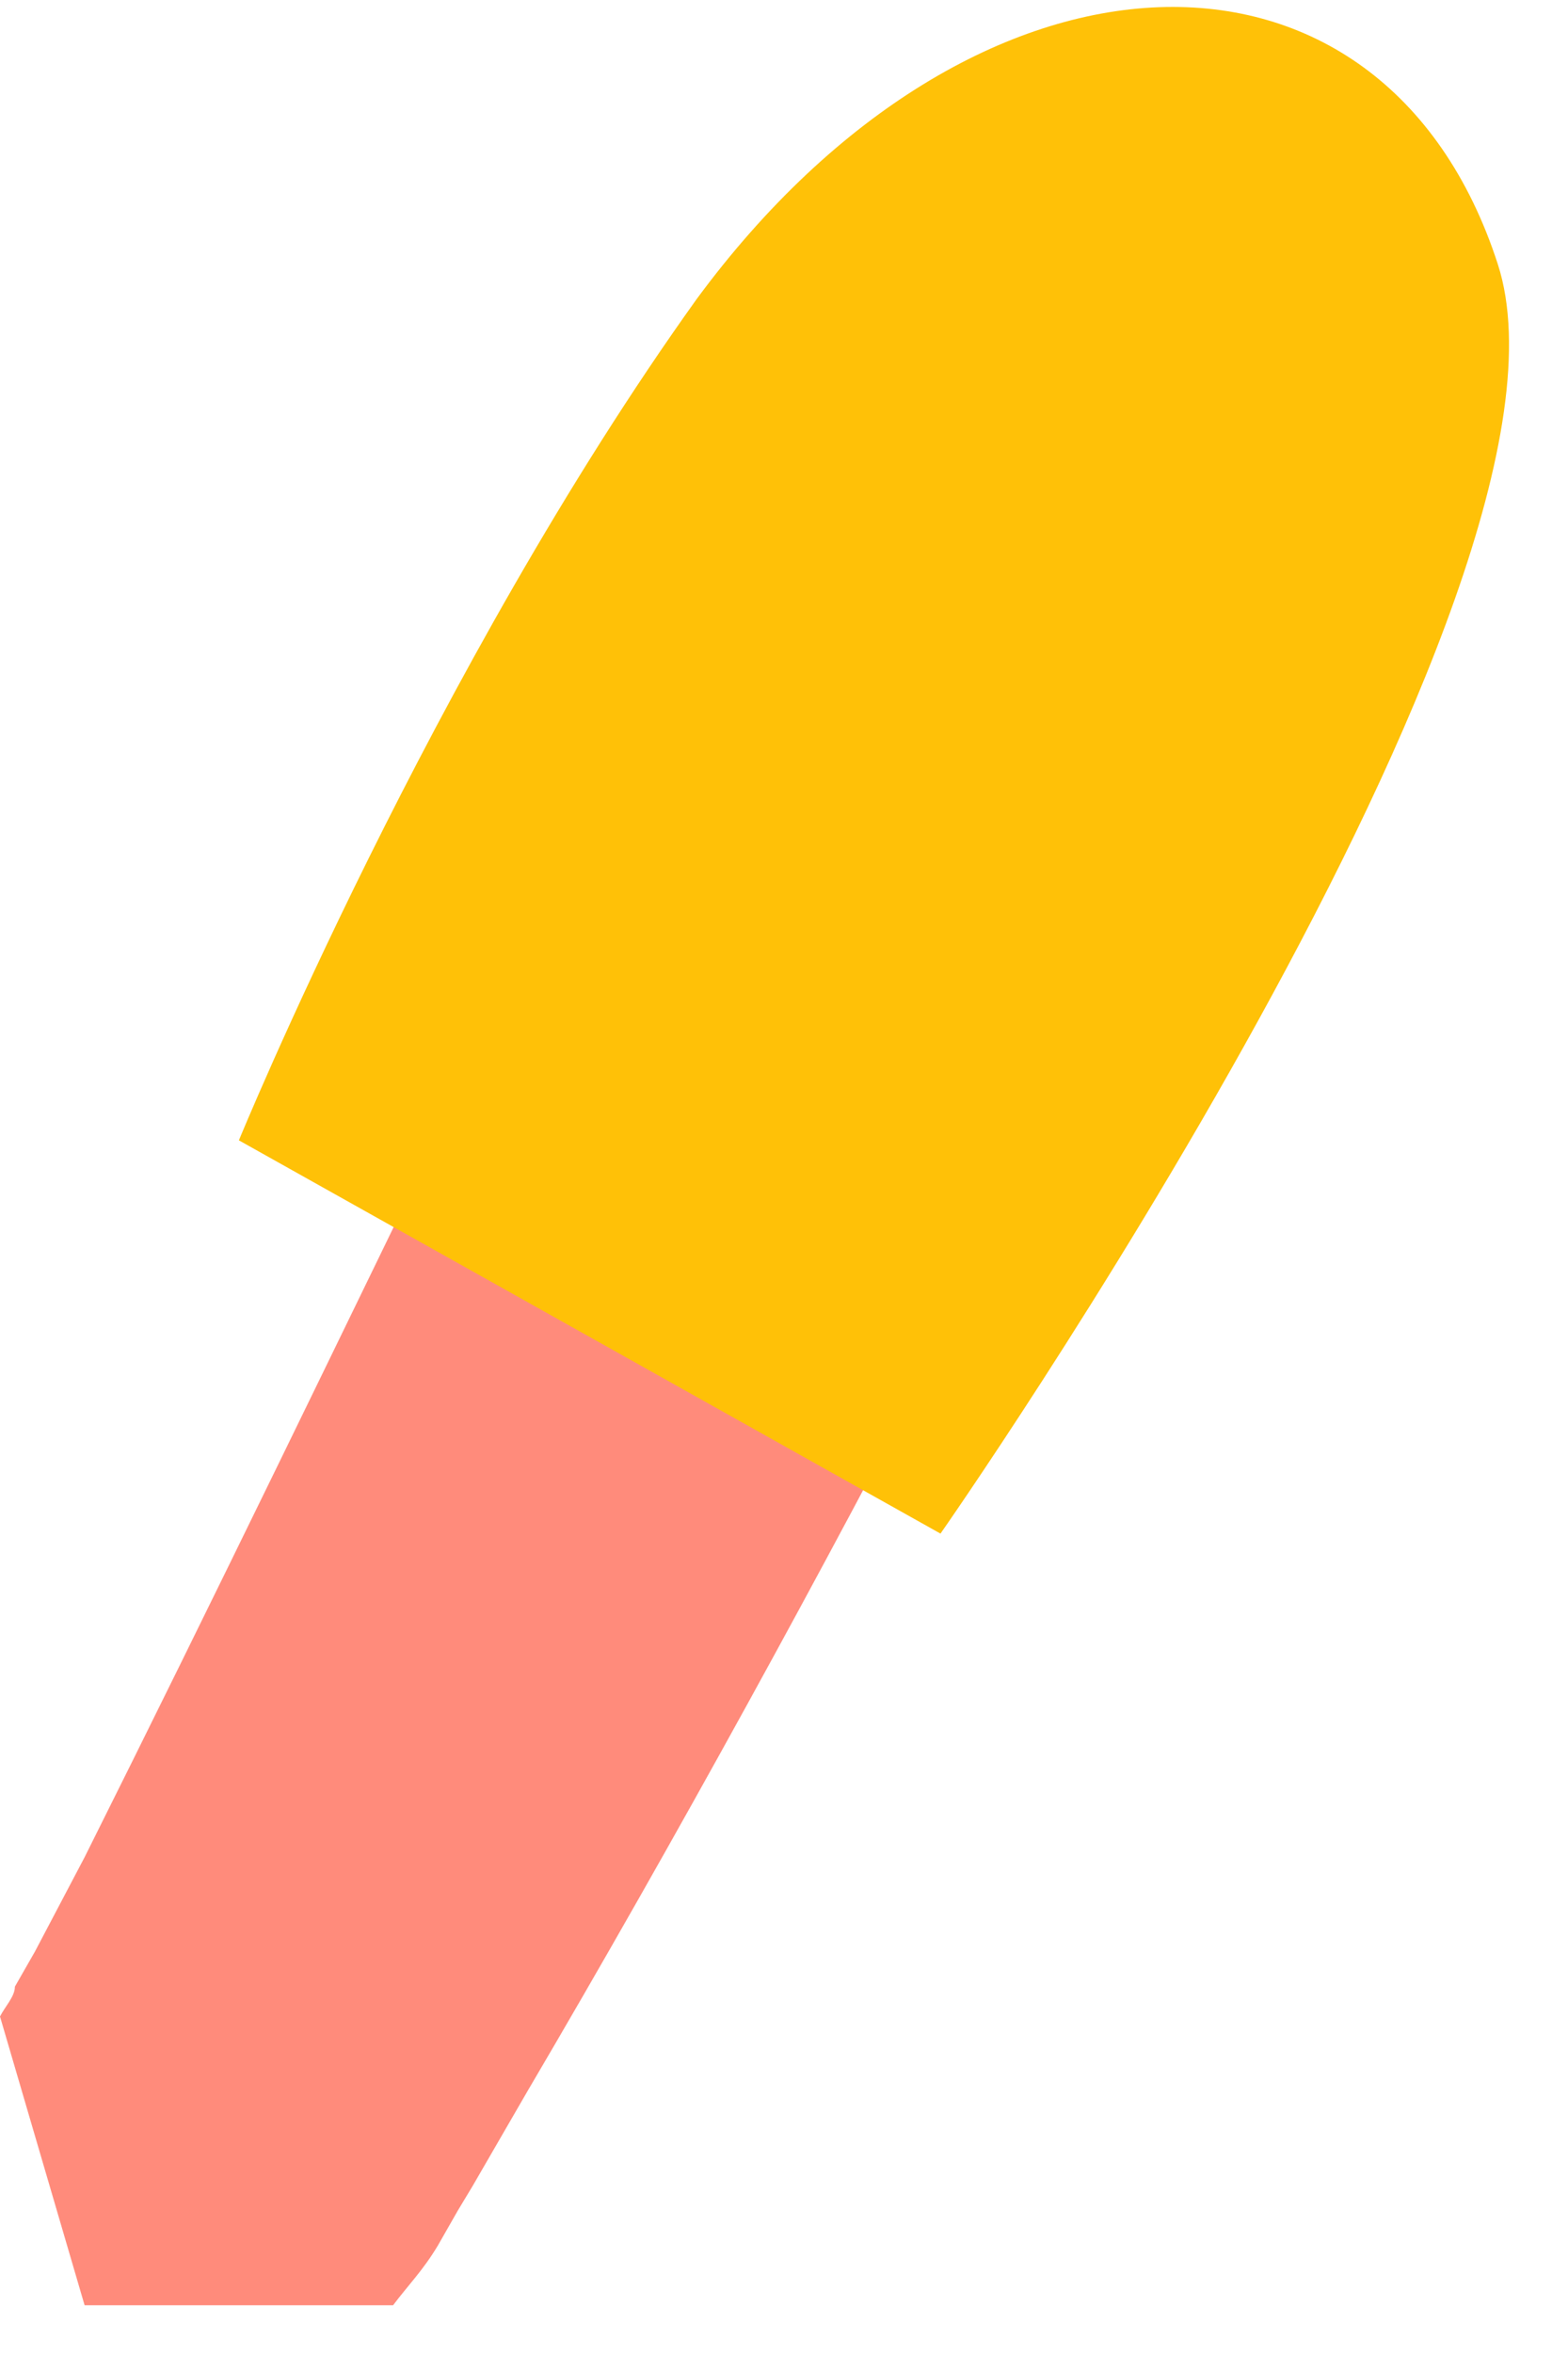 <svg width="20" height="30" viewBox="0 0 20 30" fill="none" xmlns="http://www.w3.org/2000/svg">
<path d="M12.186 16.761C13.9 13.397 15.614 10.096 17.2 6.669L10.917 3.686C7.553 10.287 4.379 17.078 1.079 23.679L0.444 24.885L0.19 25.329C0.19 25.456 0.063 25.583 0 25.71L1.079 29.391H5.014C5.205 29.137 5.395 28.947 5.585 28.63L5.839 28.185L6.03 27.868L6.728 26.662C8.632 23.425 10.473 20.061 12.186 16.761Z" fill="#FF8B7B"/>
<path d="M19.105 3.369C20.438 7.494 11.996 19.553 11.996 19.553L3.047 14.539C3.047 14.539 5.522 8.51 8.886 3.813C12.441 -1.011 17.645 -1.138 19.105 3.369Z" fill="#FFC107"/>
</svg>
